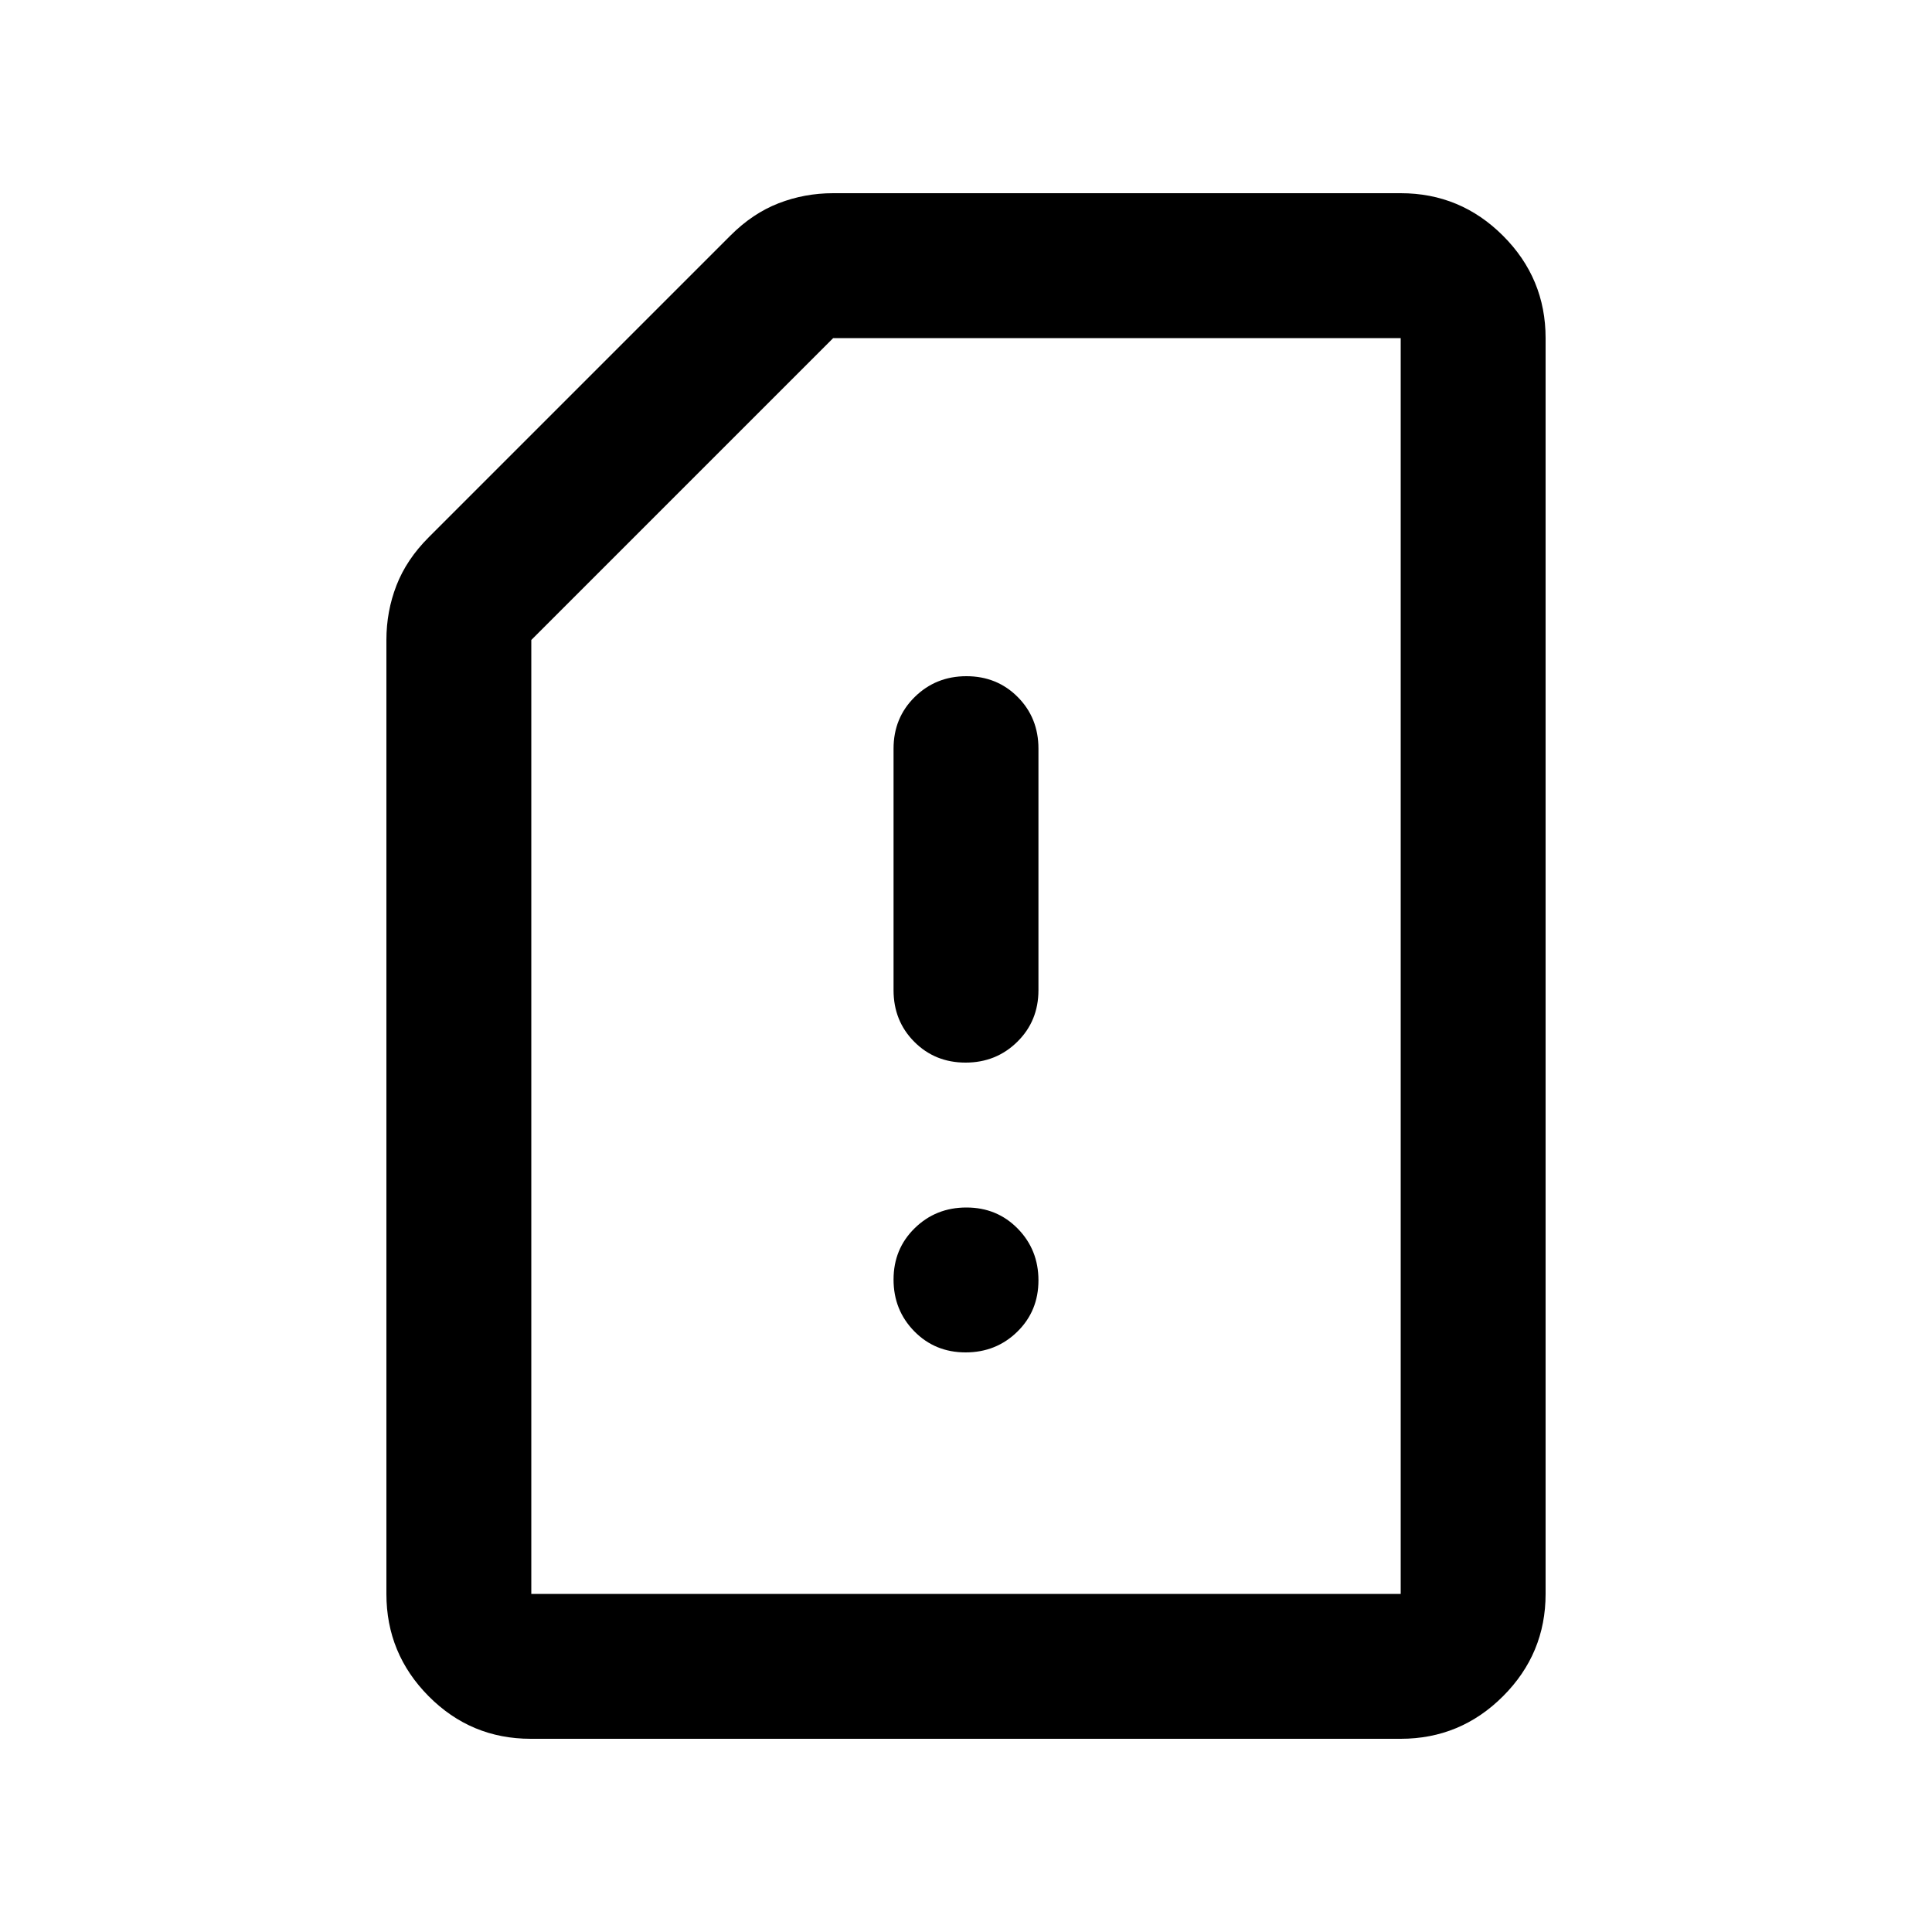 <svg xmlns="http://www.w3.org/2000/svg" height="20" viewBox="0 -960 960 960" width="20"><path d="M263.72-96Q234-96 213-117.15T192-168v-474q0-14.22 5-27.11Q202-682 213-693l150-150q11-11 23.89-16t27.11-5h282q29.7 0 50.85 21.15Q768-821.7 768-792v624q0 29.7-21.16 50.85Q725.68-96 695.96-96H263.72Zm.28-72h432v-624H414L264-642v474Zm215.79-120q15.21 0 25.71-10.29t10.5-25.5q0-15.21-10.29-25.71t-25.5-10.5q-15.21 0-25.71 10.29t-10.5 25.5q0 15.21 10.29 25.71t25.5 10.5Zm0-144q15.21 0 25.71-10.35T516-468v-120q0-15.3-10.29-25.65Q495.42-624 480.21-624t-25.71 10.35Q444-603.3 444-588v120q0 15.3 10.29 25.65Q464.58-432 479.79-432ZM264-168h432-432Z"/></svg>